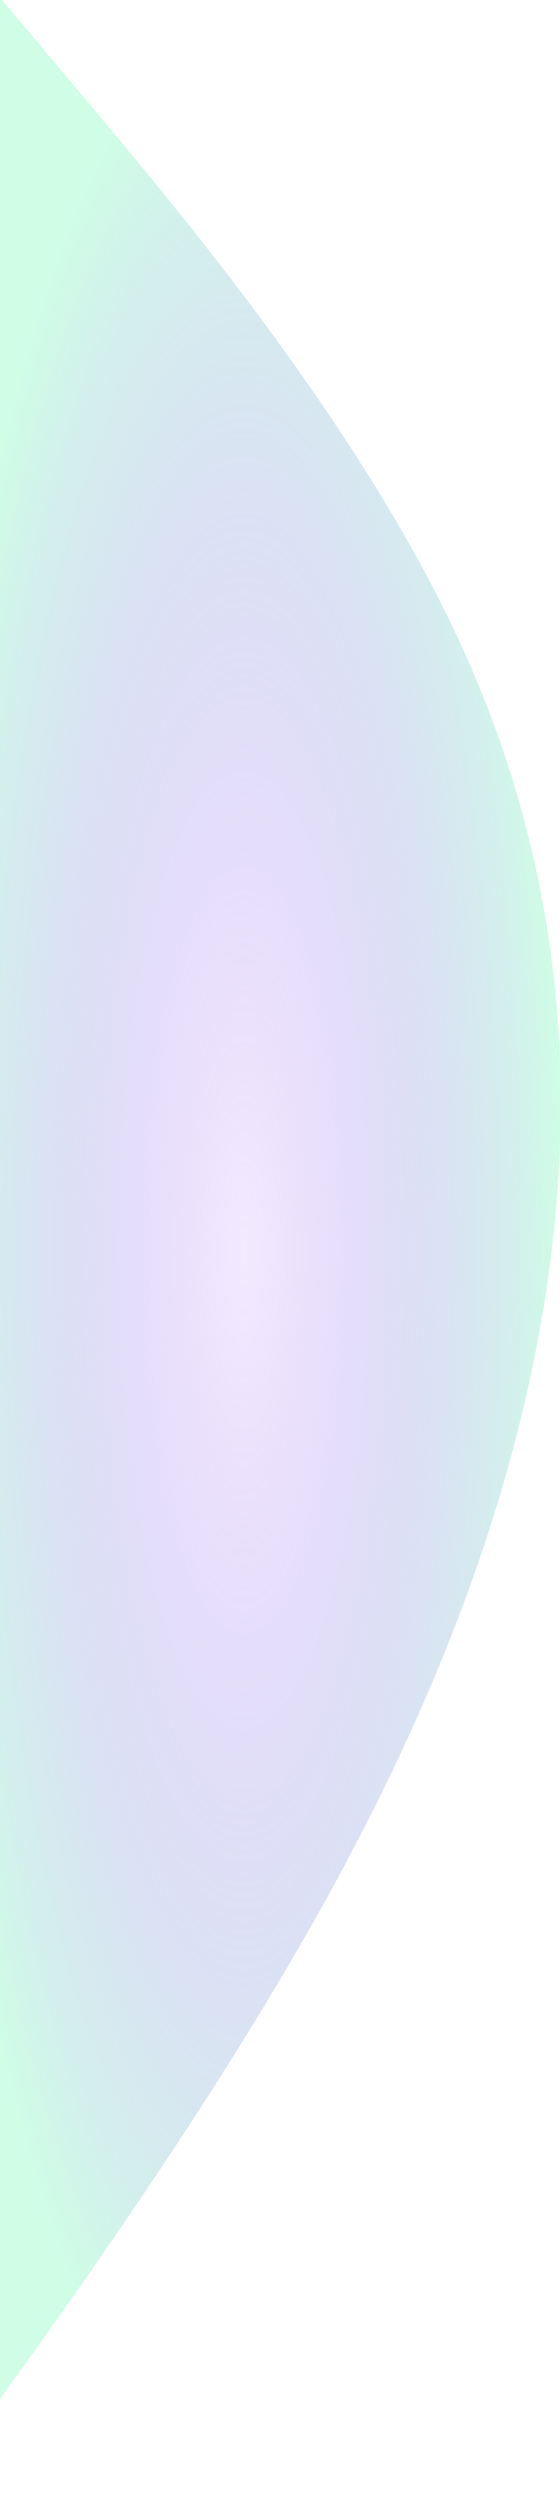 <svg width="269" height="1200" viewBox="0 0 269 1200" fill="none" xmlns="http://www.w3.org/2000/svg">
<g clip-path="url(#clip0)">
<path fill-rule="evenodd" clip-rule="evenodd" d="M1 0L43 50C85 100 169 200 217 300C265 400 277 500 265 600C253 700 217 800 163 900C109 1000 37 1100 1 1150L-35 1200V1150C-35 1100 -35 1000 -35 900C-35 800 -35 700 -35 600C-35 500 -35 400 -35 300C-35 200 -35 100 -35 50V0H1Z" fill="url(#paint0_radial)"/>
</g>
<defs>
<radialGradient id="paint0_radial" cx="0" cy="0" r="1" gradientUnits="userSpaceOnUse" gradientTransform="translate(117.164 600) rotate(180) scale(152.164 600)">
<stop stop-color="#862DF7" stop-opacity="0.1"/>
<stop offset="1" stop-color="#9FFBCE" stop-opacity="0.5"/>
</radialGradient>
<clipPath id="clip0">
<rect width="269" height="1200" fill="white"/>
</clipPath>
</defs>
</svg>
